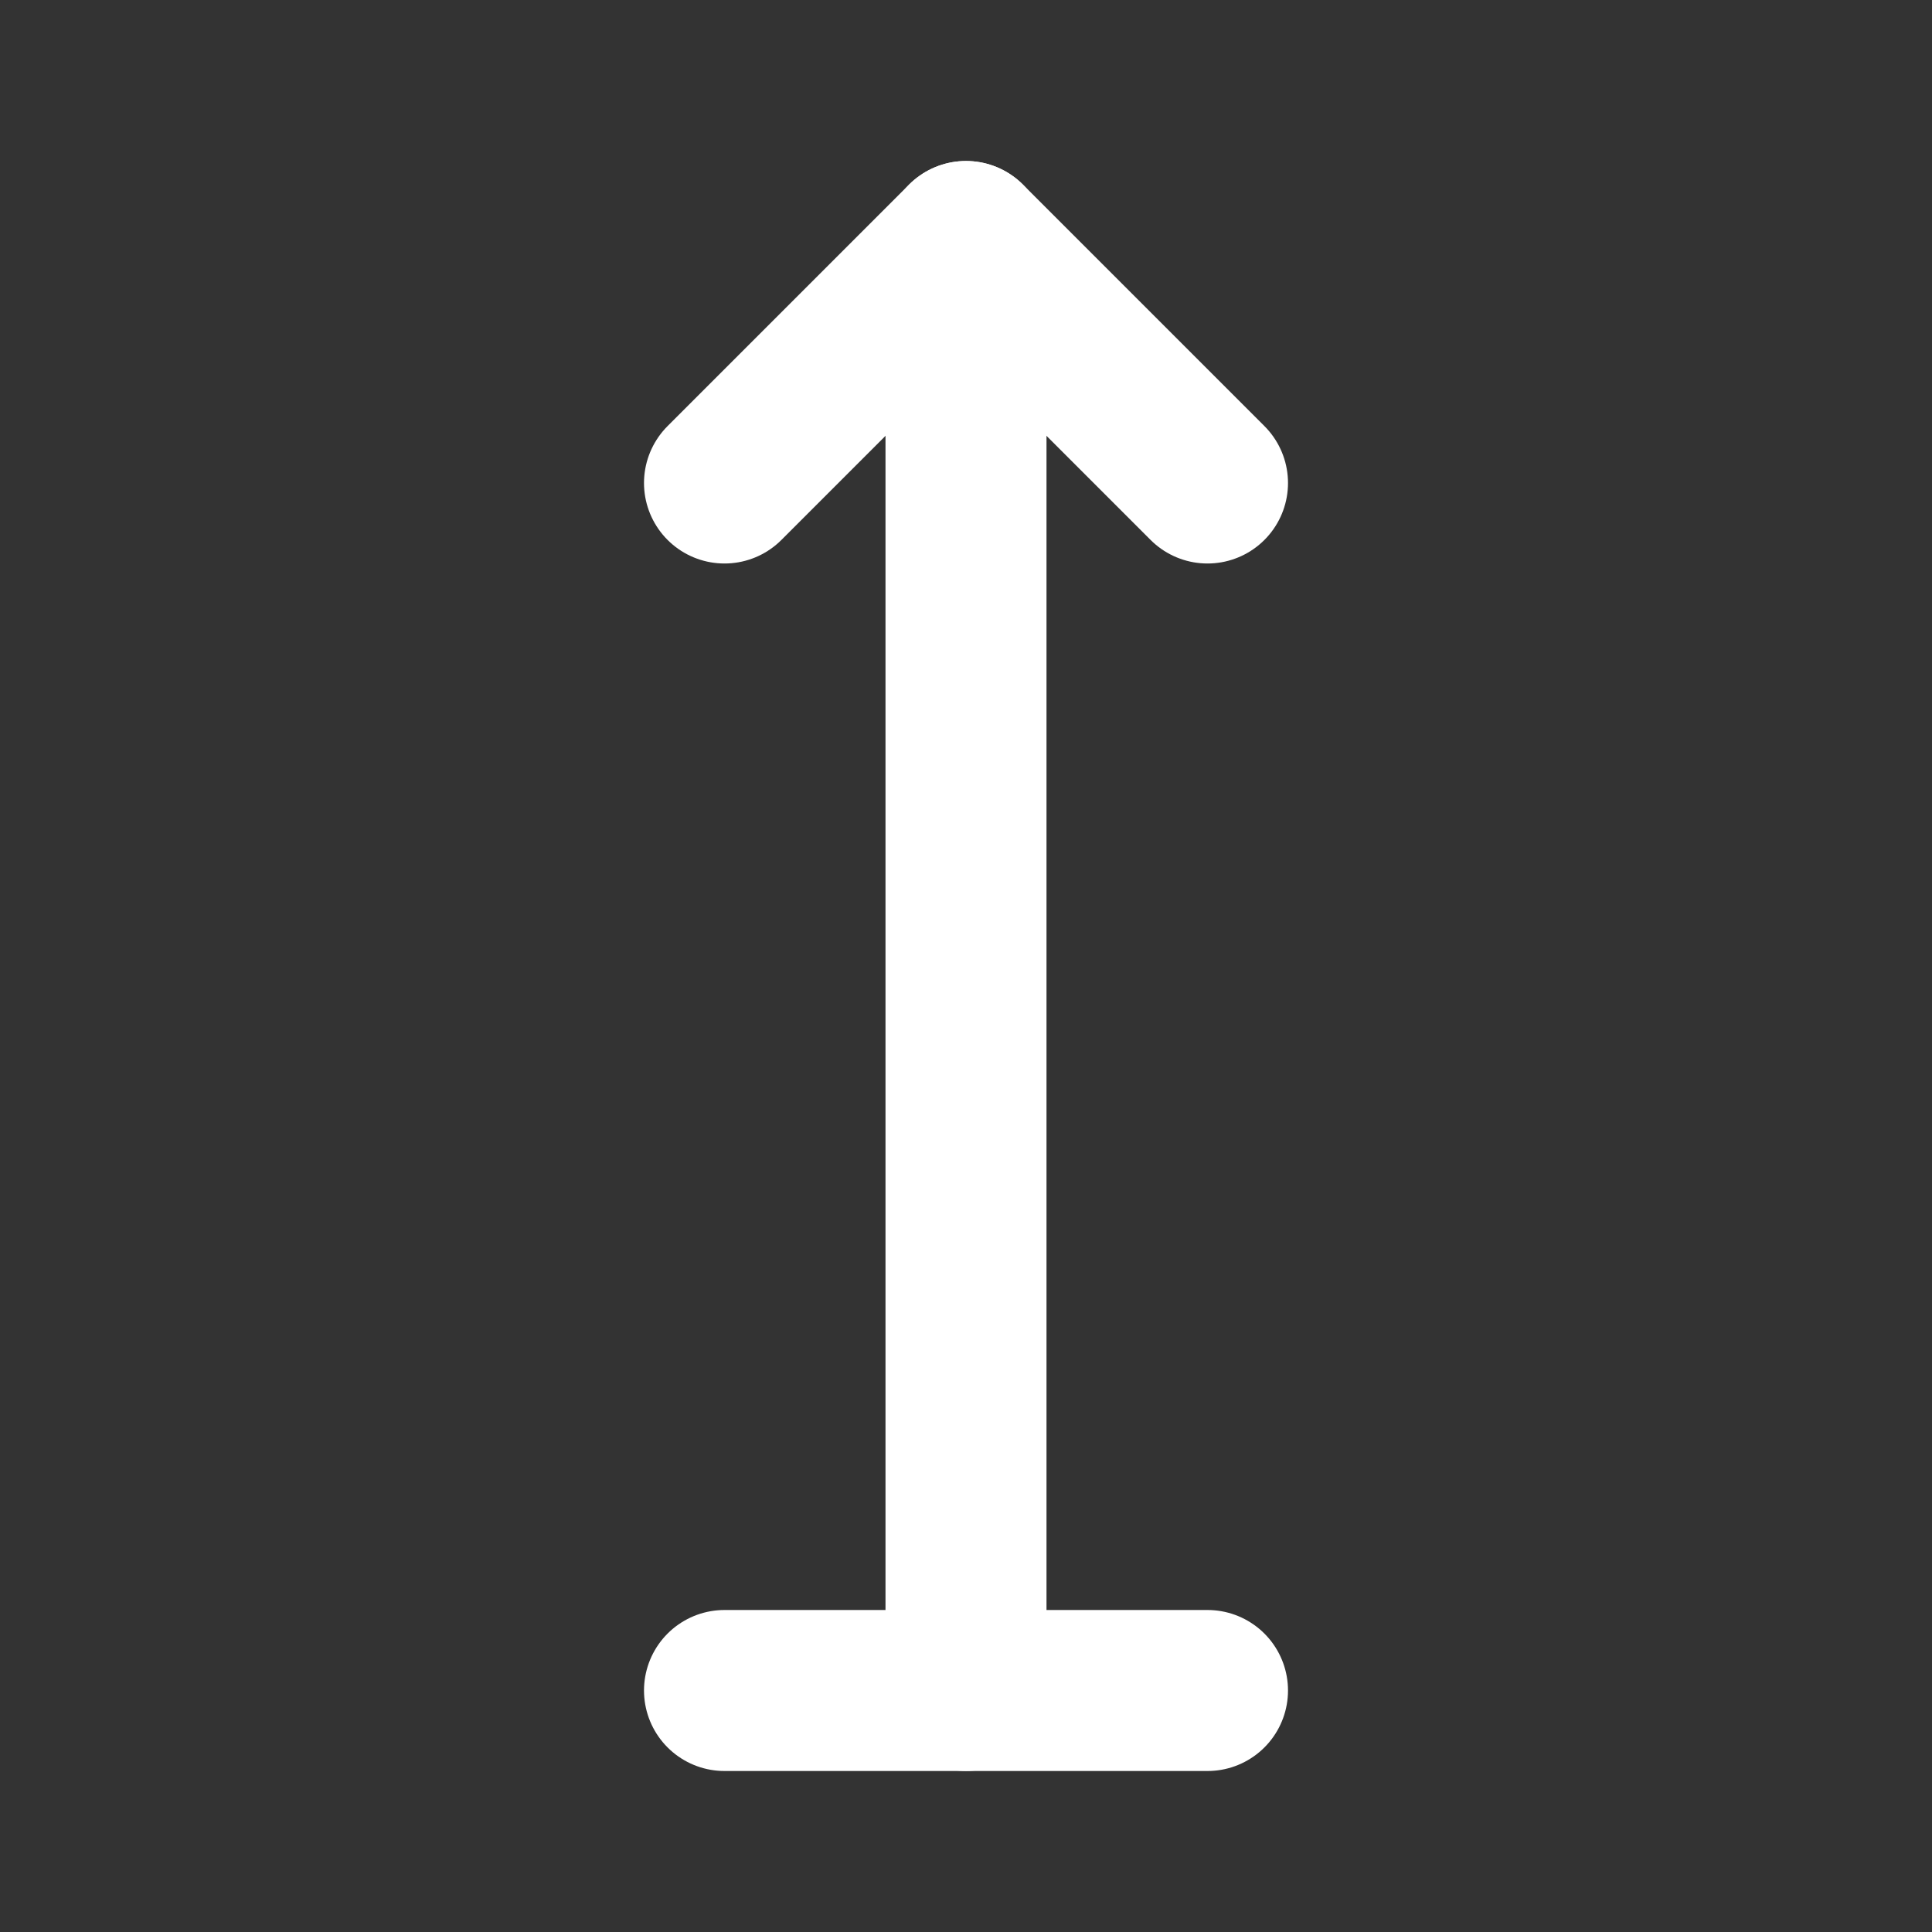 <!--
tags: [direction, north]
category: Arrows
version: "1.35"
unicode: "eda4"
-->
<svg
  xmlns="http://www.w3.org/2000/svg"
  width="24"
  height="24"
  viewBox="0 0 24 24"
  fill="none"
  stroke="white"
  stroke-width="2"
  stroke-linecap="round"
  stroke-linejoin="round"
>
  <rect x="0" y="0" width="24" height="24" fill="#333333" stroke="none"/>
  <path d="M12 21l0 -18" />
  <path d="M15 6l-3 -3l-3 3" />
  <path d="M9 21l6 0" />
</svg>
